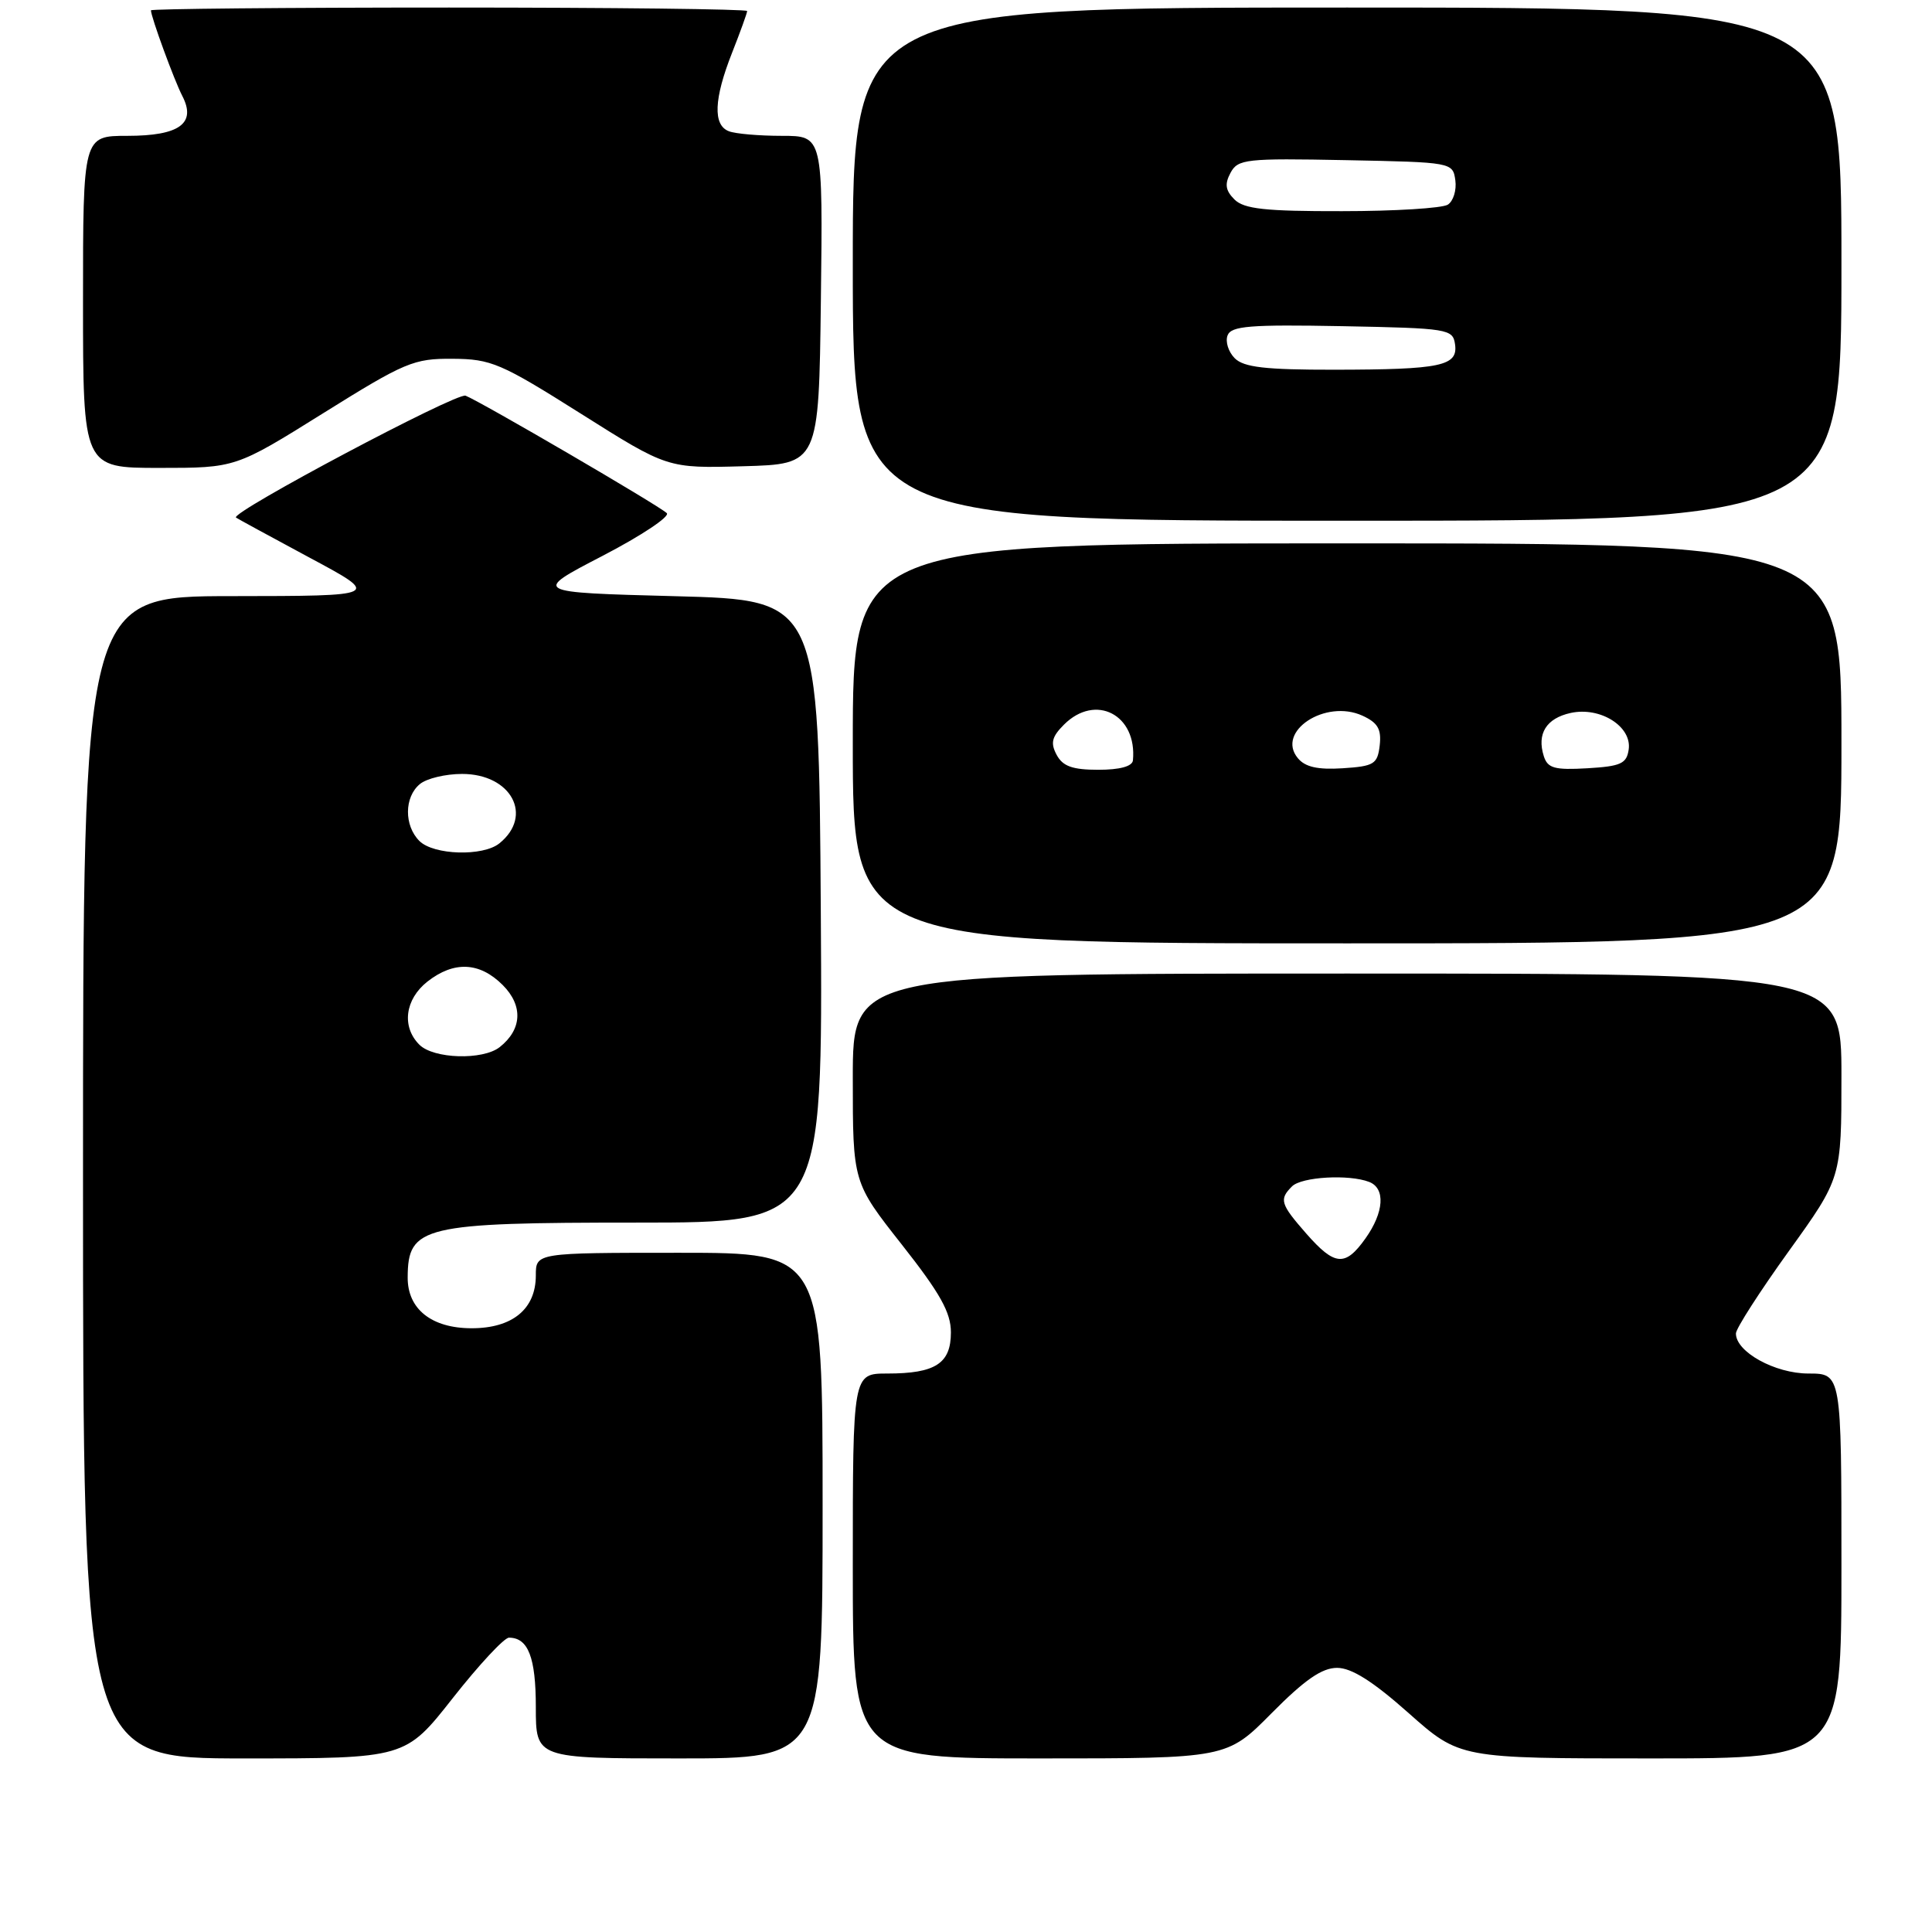 <?xml version="1.0" encoding="UTF-8" standalone="no"?>
<!DOCTYPE svg PUBLIC "-//W3C//DTD SVG 1.1//EN" "http://www.w3.org/Graphics/SVG/1.1/DTD/svg11.dtd" >
<svg xmlns="http://www.w3.org/2000/svg" xmlns:xlink="http://www.w3.org/1999/xlink" version="1.1" viewBox="0 0 256 256">
 <g >
 <path fill="currentColor"
d=" M 60.00 225.00 C 63.46 220.60 66.81 217.00 67.44 217.00 C 69.99 217.00 71.00 219.62 71.00 226.20 C 71.00 233.00 71.00 233.00 90.00 233.00 C 109.00 233.00 109.00 233.00 109.00 199.50 C 109.00 166.00 109.00 166.00 90.00 166.00 C 71.00 166.00 71.00 166.00 71.00 169.00 C 71.00 173.45 67.91 176.00 62.50 176.00 C 57.19 176.00 53.99 173.46 54.02 169.25 C 54.05 162.46 55.99 162.00 84.45 162.00 C 109.02 162.00 109.02 162.00 108.76 120.75 C 108.50 79.50 108.50 79.50 89.50 79.00 C 70.50 78.50 70.50 78.50 79.85 73.65 C 84.99 70.98 88.82 68.43 88.35 67.99 C 87.29 66.97 63.67 53.20 61.69 52.43 C 60.51 51.98 30.51 67.90 31.27 68.58 C 31.40 68.69 35.77 71.07 41.00 73.88 C 50.50 78.97 50.50 78.97 30.75 78.99 C 11.00 79.00 11.00 79.00 11.00 156.00 C 11.00 233.00 11.00 233.00 32.36 233.00 C 53.71 233.00 53.71 233.00 60.00 225.00 Z  M 168.50 227.00 C 172.88 222.58 175.16 221.00 177.17 221.00 C 179.09 221.00 181.91 222.78 186.66 227.00 C 193.42 233.00 193.42 233.00 218.71 233.00 C 244.00 233.00 244.00 233.00 244.00 207.50 C 244.00 182.00 244.00 182.00 239.63 182.00 C 235.19 182.00 229.98 179.12 230.02 176.68 C 230.03 176.03 233.18 171.13 237.02 165.79 C 244.00 156.09 244.00 156.09 244.00 142.54 C 244.00 129.00 244.00 129.00 178.50 129.00 C 113.00 129.00 113.00 129.00 113.00 142.84 C 113.00 156.67 113.00 156.67 119.50 164.92 C 124.59 171.38 126.00 173.91 126.00 176.55 C 126.00 180.67 123.95 182.00 117.57 182.00 C 113.00 182.00 113.00 182.00 113.00 207.50 C 113.00 233.00 113.00 233.00 137.78 233.00 C 162.56 233.00 162.56 233.00 168.50 227.00 Z  M 244.00 98.50 C 244.00 72.00 244.00 72.00 178.50 72.00 C 113.00 72.00 113.00 72.00 113.00 98.50 C 113.00 125.00 113.00 125.00 178.50 125.00 C 244.00 125.00 244.00 125.00 244.00 98.50 Z  M 244.00 35.00 C 244.00 1.00 244.00 1.00 178.50 1.00 C 113.00 1.00 113.00 1.00 113.00 35.00 C 113.00 69.00 113.00 69.00 178.50 69.00 C 244.00 69.00 244.00 69.00 244.00 35.00 Z  M 42.83 54.75 C 53.66 47.99 54.82 47.50 59.97 47.54 C 65.08 47.57 66.36 48.12 76.98 54.82 C 88.45 62.06 88.45 62.06 98.48 61.78 C 108.50 61.50 108.50 61.50 108.77 39.75 C 109.04 18.00 109.04 18.00 103.60 18.00 C 100.61 18.00 97.45 17.73 96.58 17.39 C 94.45 16.58 94.59 13.11 97.00 7.00 C 98.10 4.21 99.00 1.72 99.00 1.46 C 99.00 1.21 81.22 1.00 59.50 1.00 C 37.77 1.00 20.00 1.17 20.00 1.37 C 20.00 2.22 23.09 10.66 24.16 12.72 C 26.04 16.36 23.78 18.00 16.88 18.00 C 11.00 18.00 11.00 18.00 11.00 40.00 C 11.00 62.00 11.00 62.00 21.11 62.00 C 31.22 62.00 31.22 62.00 42.83 54.75 Z  M 55.57 138.43 C 53.19 136.05 53.66 132.42 56.63 130.07 C 60.15 127.31 63.55 127.46 66.61 130.52 C 69.34 133.25 69.18 136.41 66.21 138.75 C 63.97 140.51 57.45 140.31 55.57 138.43 Z  M 55.57 111.43 C 53.53 109.39 53.56 105.61 55.63 103.90 C 56.52 103.15 59.04 102.55 61.23 102.55 C 67.75 102.55 70.72 108.09 66.17 111.75 C 63.99 113.51 57.45 113.31 55.57 111.43 Z  M 173.10 163.47 C 169.65 159.53 169.47 158.93 171.20 157.20 C 172.46 155.94 178.73 155.57 181.42 156.61 C 183.60 157.45 183.40 160.63 180.93 164.10 C 178.25 167.87 176.87 167.76 173.10 163.47 Z  M 140.01 100.02 C 139.17 98.45 139.37 97.63 140.98 96.02 C 145.16 91.84 150.69 94.70 150.12 100.75 C 150.04 101.55 148.38 102.00 145.54 102.00 C 142.11 102.00 140.82 101.54 140.01 100.02 Z  M 171.97 100.46 C 169.04 96.93 175.62 92.59 180.53 94.83 C 182.56 95.76 183.06 96.61 182.82 98.76 C 182.53 101.25 182.08 101.53 177.91 101.80 C 174.62 102.01 172.94 101.64 171.97 100.46 Z  M 204.56 100.19 C 203.62 97.22 204.89 95.18 208.12 94.47 C 212.04 93.61 216.25 96.26 215.81 99.31 C 215.54 101.19 214.77 101.54 210.33 101.80 C 205.98 102.05 205.07 101.80 204.56 100.19 Z  M 163.61 47.47 C 162.77 46.63 162.34 45.27 162.66 44.44 C 163.14 43.19 165.62 42.99 177.87 43.22 C 191.91 43.49 192.51 43.59 192.80 45.62 C 193.21 48.50 190.97 48.97 176.82 48.99 C 167.66 49.00 164.81 48.67 163.61 47.47 Z  M 163.57 26.43 C 162.38 25.24 162.25 24.39 163.05 22.90 C 164.03 21.08 165.07 20.96 178.30 21.22 C 192.42 21.50 192.50 21.51 192.84 23.89 C 193.02 25.20 192.57 26.66 191.84 27.12 C 191.10 27.59 184.79 27.98 177.82 27.98 C 167.62 28.00 164.84 27.69 163.57 26.43 Z "/>
</g>
</svg>